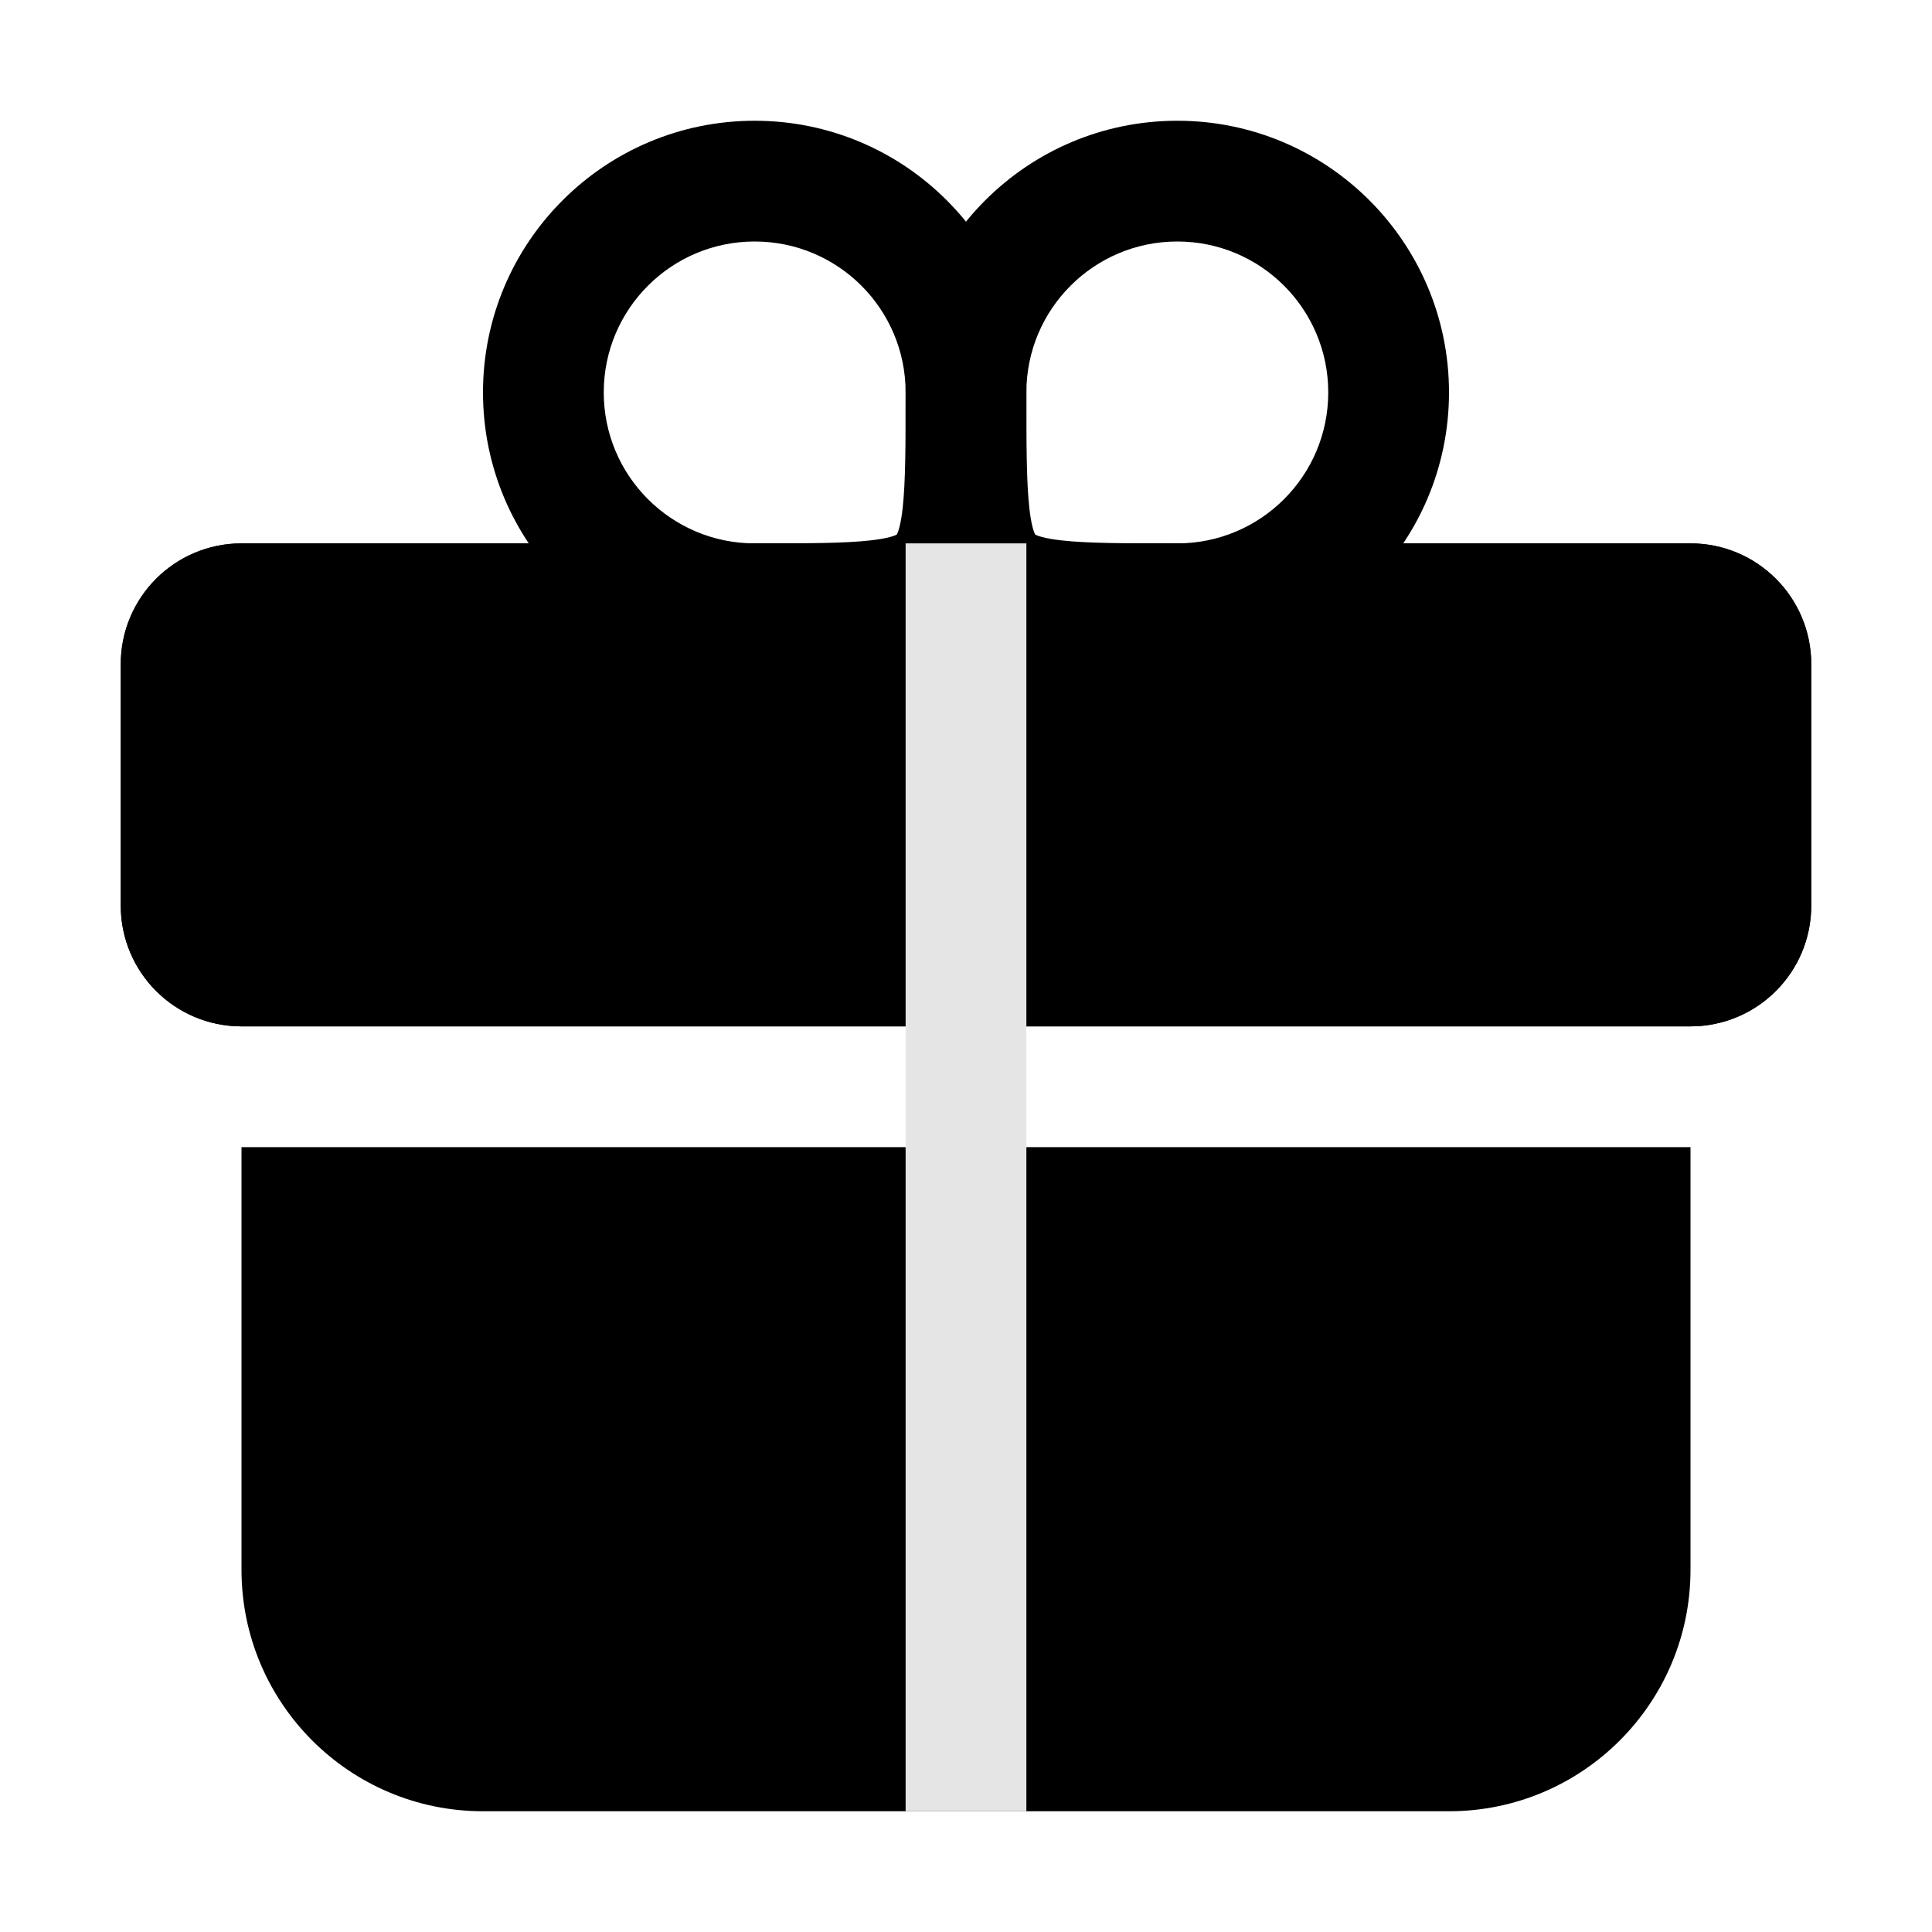 <svg width="32" height="32" viewBox="0 0 32 32" fill="none" xmlns="http://www.w3.org/2000/svg">
<path d="M3 11V15C3 15.552 3.448 16 4 16H28C28.552 16 29 15.552 29 15V11C29 10.448 28.552 10 28 10H4C3.448 10 3 10.448 3 11Z" stroke="#0F0F0F" stroke-width="2" stroke-linecap="round" stroke-linejoin="round"/>
<path fill-rule="evenodd" clip-rule="evenodd" d="M12.5 4C13.881 4 15 5.119 15 6.5C15 7.399 14.998 7.989 14.951 8.413C14.918 8.715 14.87 8.825 14.854 8.854C14.825 8.87 14.715 8.918 14.413 8.951C13.989 8.999 13.399 9 12.5 9C11.119 9 10 7.881 10 6.5C10 5.119 11.119 4 12.5 4ZM14.863 8.849C14.863 8.849 14.862 8.849 14.861 8.85L14.863 8.849ZM14.85 8.861C14.849 8.862 14.849 8.863 14.849 8.863L14.85 8.861ZM17 6.5C17 4.015 14.985 2 12.5 2C10.015 2 8 4.015 8 6.5C8 8.985 10.015 11 12.5 11L12.558 11C13.383 11 14.086 11 14.634 10.939C15.187 10.878 15.803 10.736 16.27 10.27C16.736 9.803 16.878 9.187 16.939 8.634C17 8.086 17 7.383 17 6.558C17 6.539 17 6.519 17 6.5Z" fill="black"/>
<path fill-rule="evenodd" clip-rule="evenodd" d="M4 9C2.895 9 2 9.895 2 11V15C2 16.105 2.895 17 4 17H28C29.105 17 30 16.105 30 15V11C30 9.895 29.105 9 28 9H4ZM28 19H4V26C4 28.209 5.791 30 8 30H24C26.209 30 28 28.209 28 26V19Z" fill="black"/>
<path fill-rule="evenodd" clip-rule="evenodd" d="M19.5 4C18.119 4 17 5.119 17 6.5C17 7.399 17.002 7.989 17.049 8.413C17.082 8.715 17.13 8.825 17.146 8.854C17.175 8.87 17.285 8.918 17.587 8.951C18.011 8.999 18.601 9 19.5 9C20.881 9 22 7.881 22 6.5C22 5.119 20.881 4 19.5 4ZM17.137 8.849L17.139 8.85L17.137 8.849ZM17.15 8.861L17.151 8.863L17.15 8.861ZM15 6.5C15 4.015 17.015 2 19.5 2C21.985 2 24 4.015 24 6.5C24 8.985 21.985 11 19.5 11L19.442 11C18.616 11 17.914 11 17.366 10.939C16.813 10.878 16.197 10.736 15.73 10.27C15.264 9.803 15.122 9.187 15.061 8.634C15 8.086 15 7.383 15 6.558C15 6.539 15 6.519 15 6.5Z" fill="black"/>
<path d="M16 9V30" stroke="#E5E5E5" stroke-width="2"/>
</svg>
